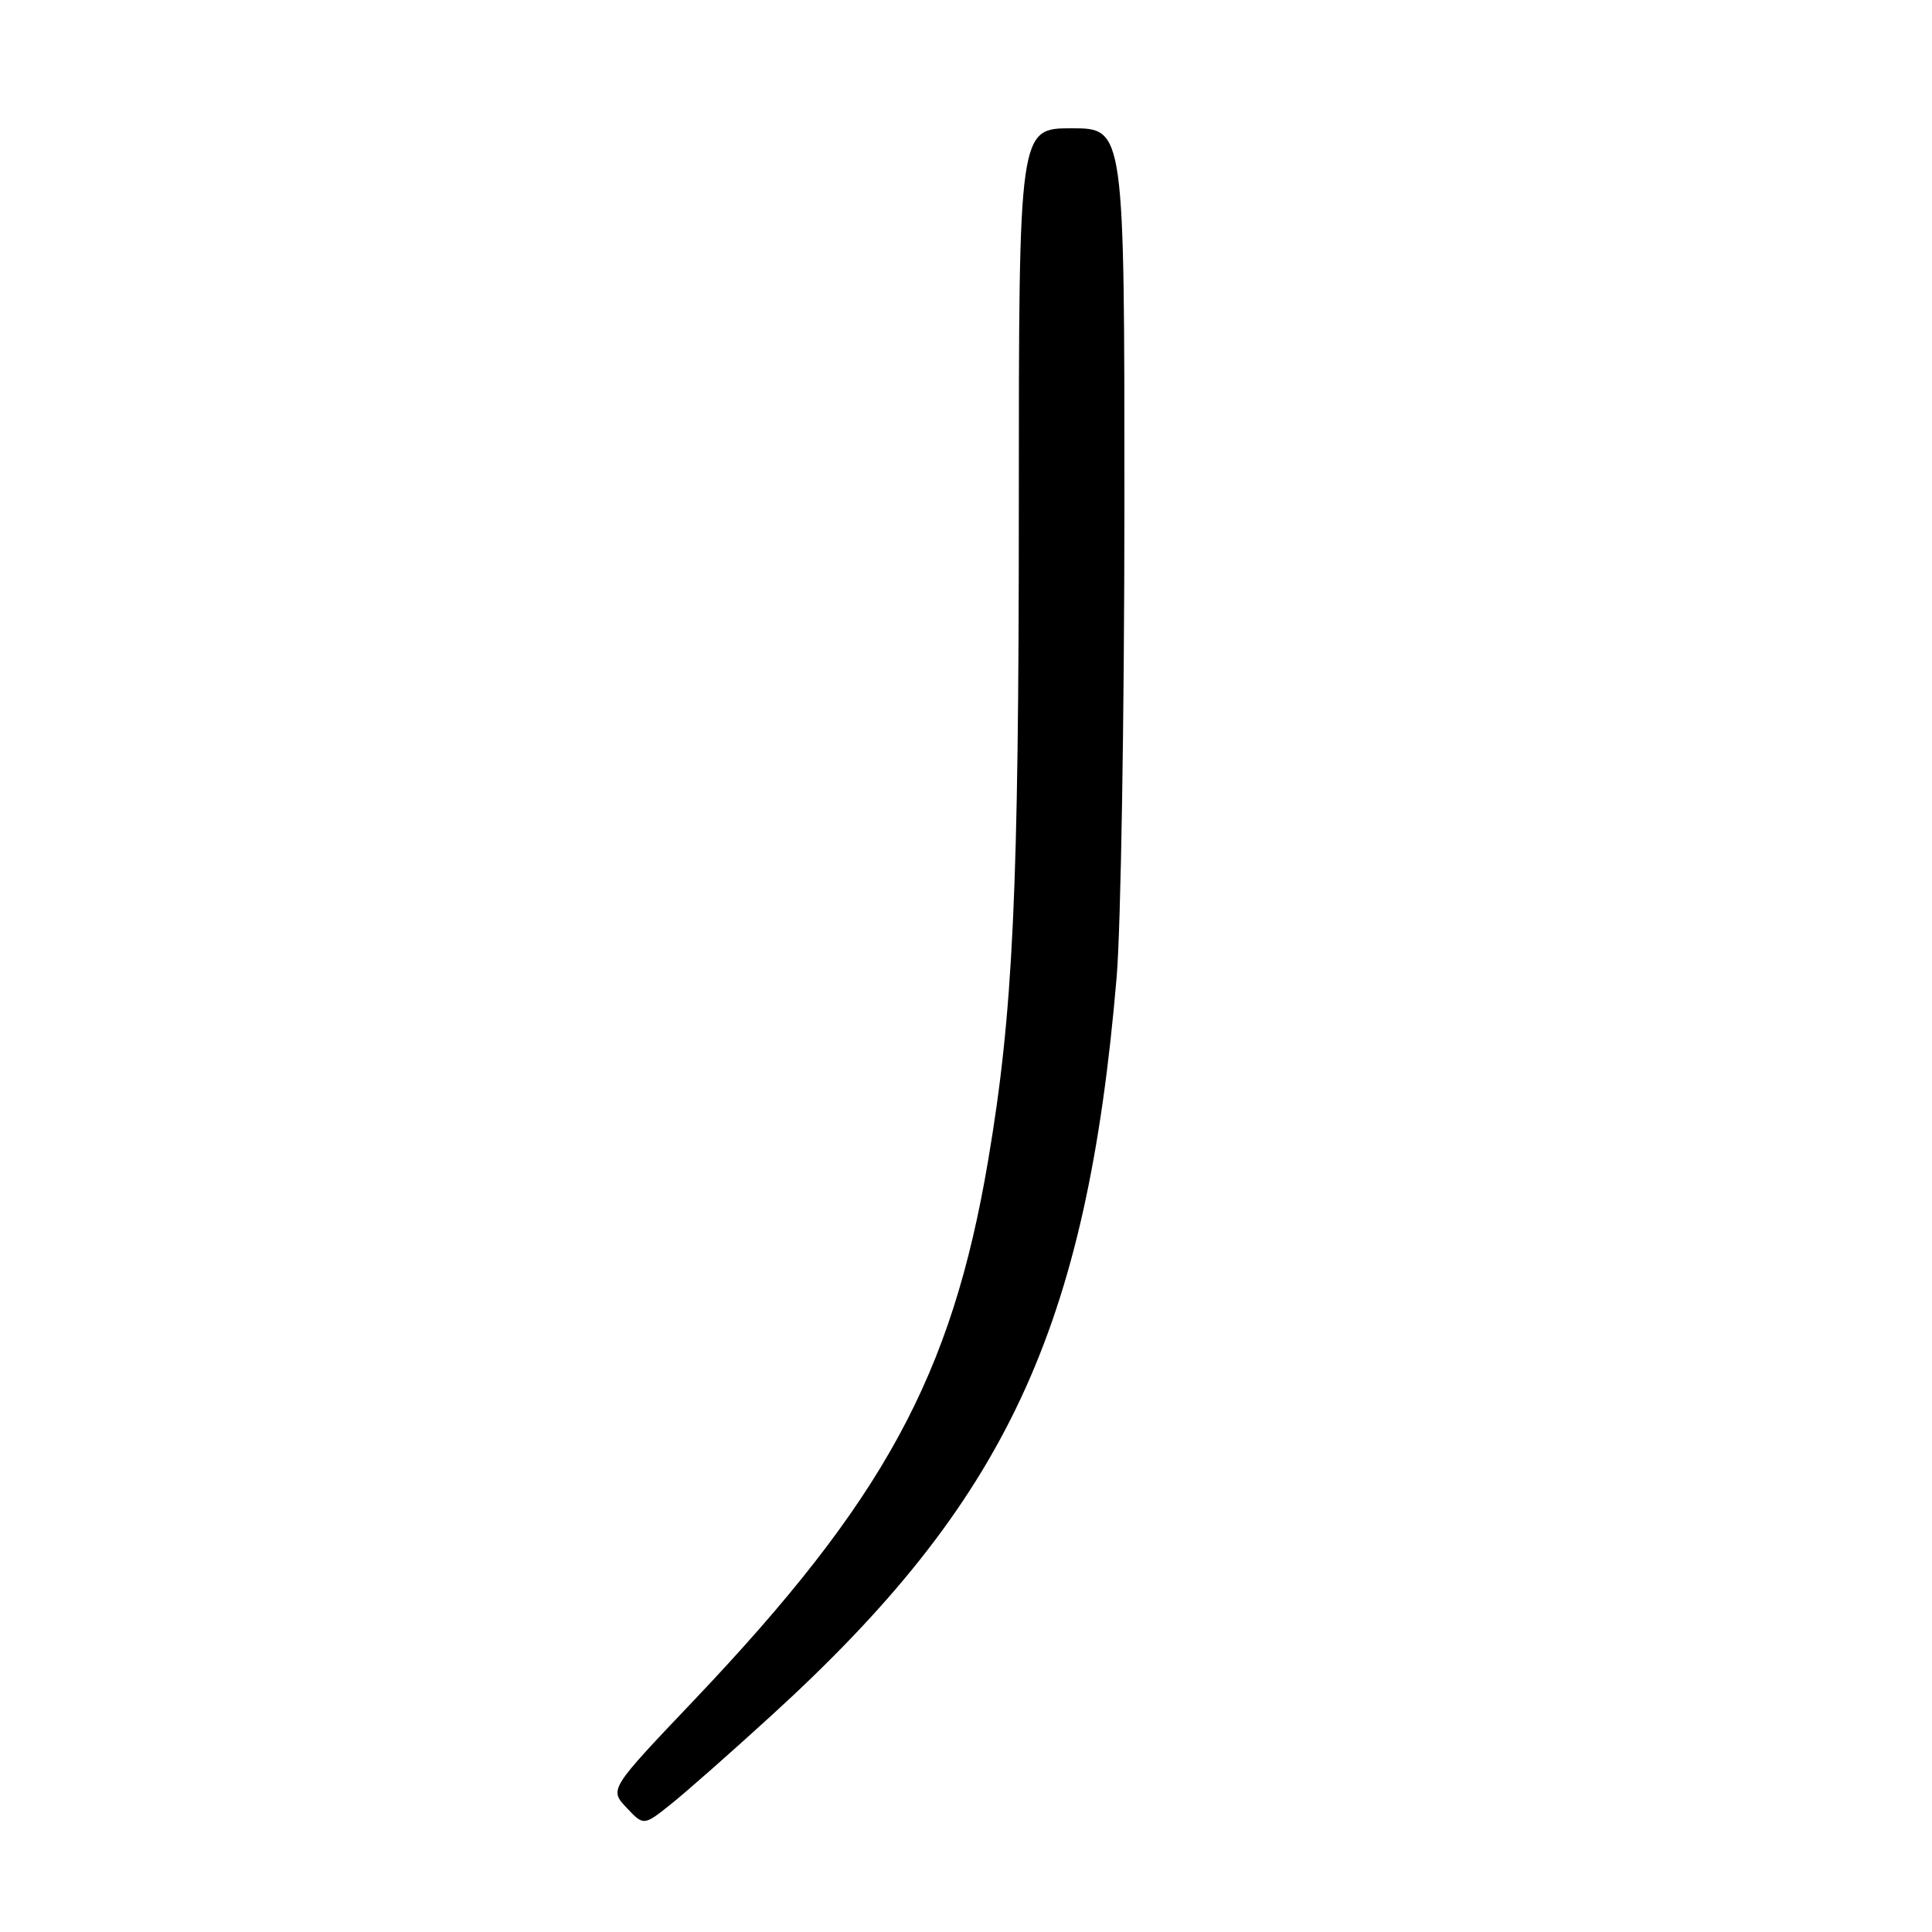 <?xml version="1.0" encoding="UTF-8" standalone="no"?>
<!DOCTYPE svg PUBLIC "-//W3C//DTD SVG 1.1//EN" "http://www.w3.org/Graphics/SVG/1.1/DTD/svg11.dtd" >
<svg xmlns="http://www.w3.org/2000/svg" xmlns:xlink="http://www.w3.org/1999/xlink" version="1.1" viewBox="0 0 256 256">
 <g >
 <path fill="currentColor"
d=" M 102.19 227.34 C 133.35 198.93 143.99 176.17 147.96 129.50 C 148.52 122.90 148.98 94.89 148.99 67.25 C 149.00 17.00 149.00 17.00 142.00 17.00 C 135.00 17.00 135.00 17.00 135.00 66.95 C 135.00 118.26 134.25 134.19 130.93 153.79 C 126.10 182.33 117.10 198.82 91.95 225.30 C 80.74 237.09 80.74 237.09 83.01 239.52 C 85.29 241.94 85.29 241.94 88.90 239.06 C 90.88 237.48 96.86 232.21 102.19 227.34 Z "/>
</g>
</svg>
